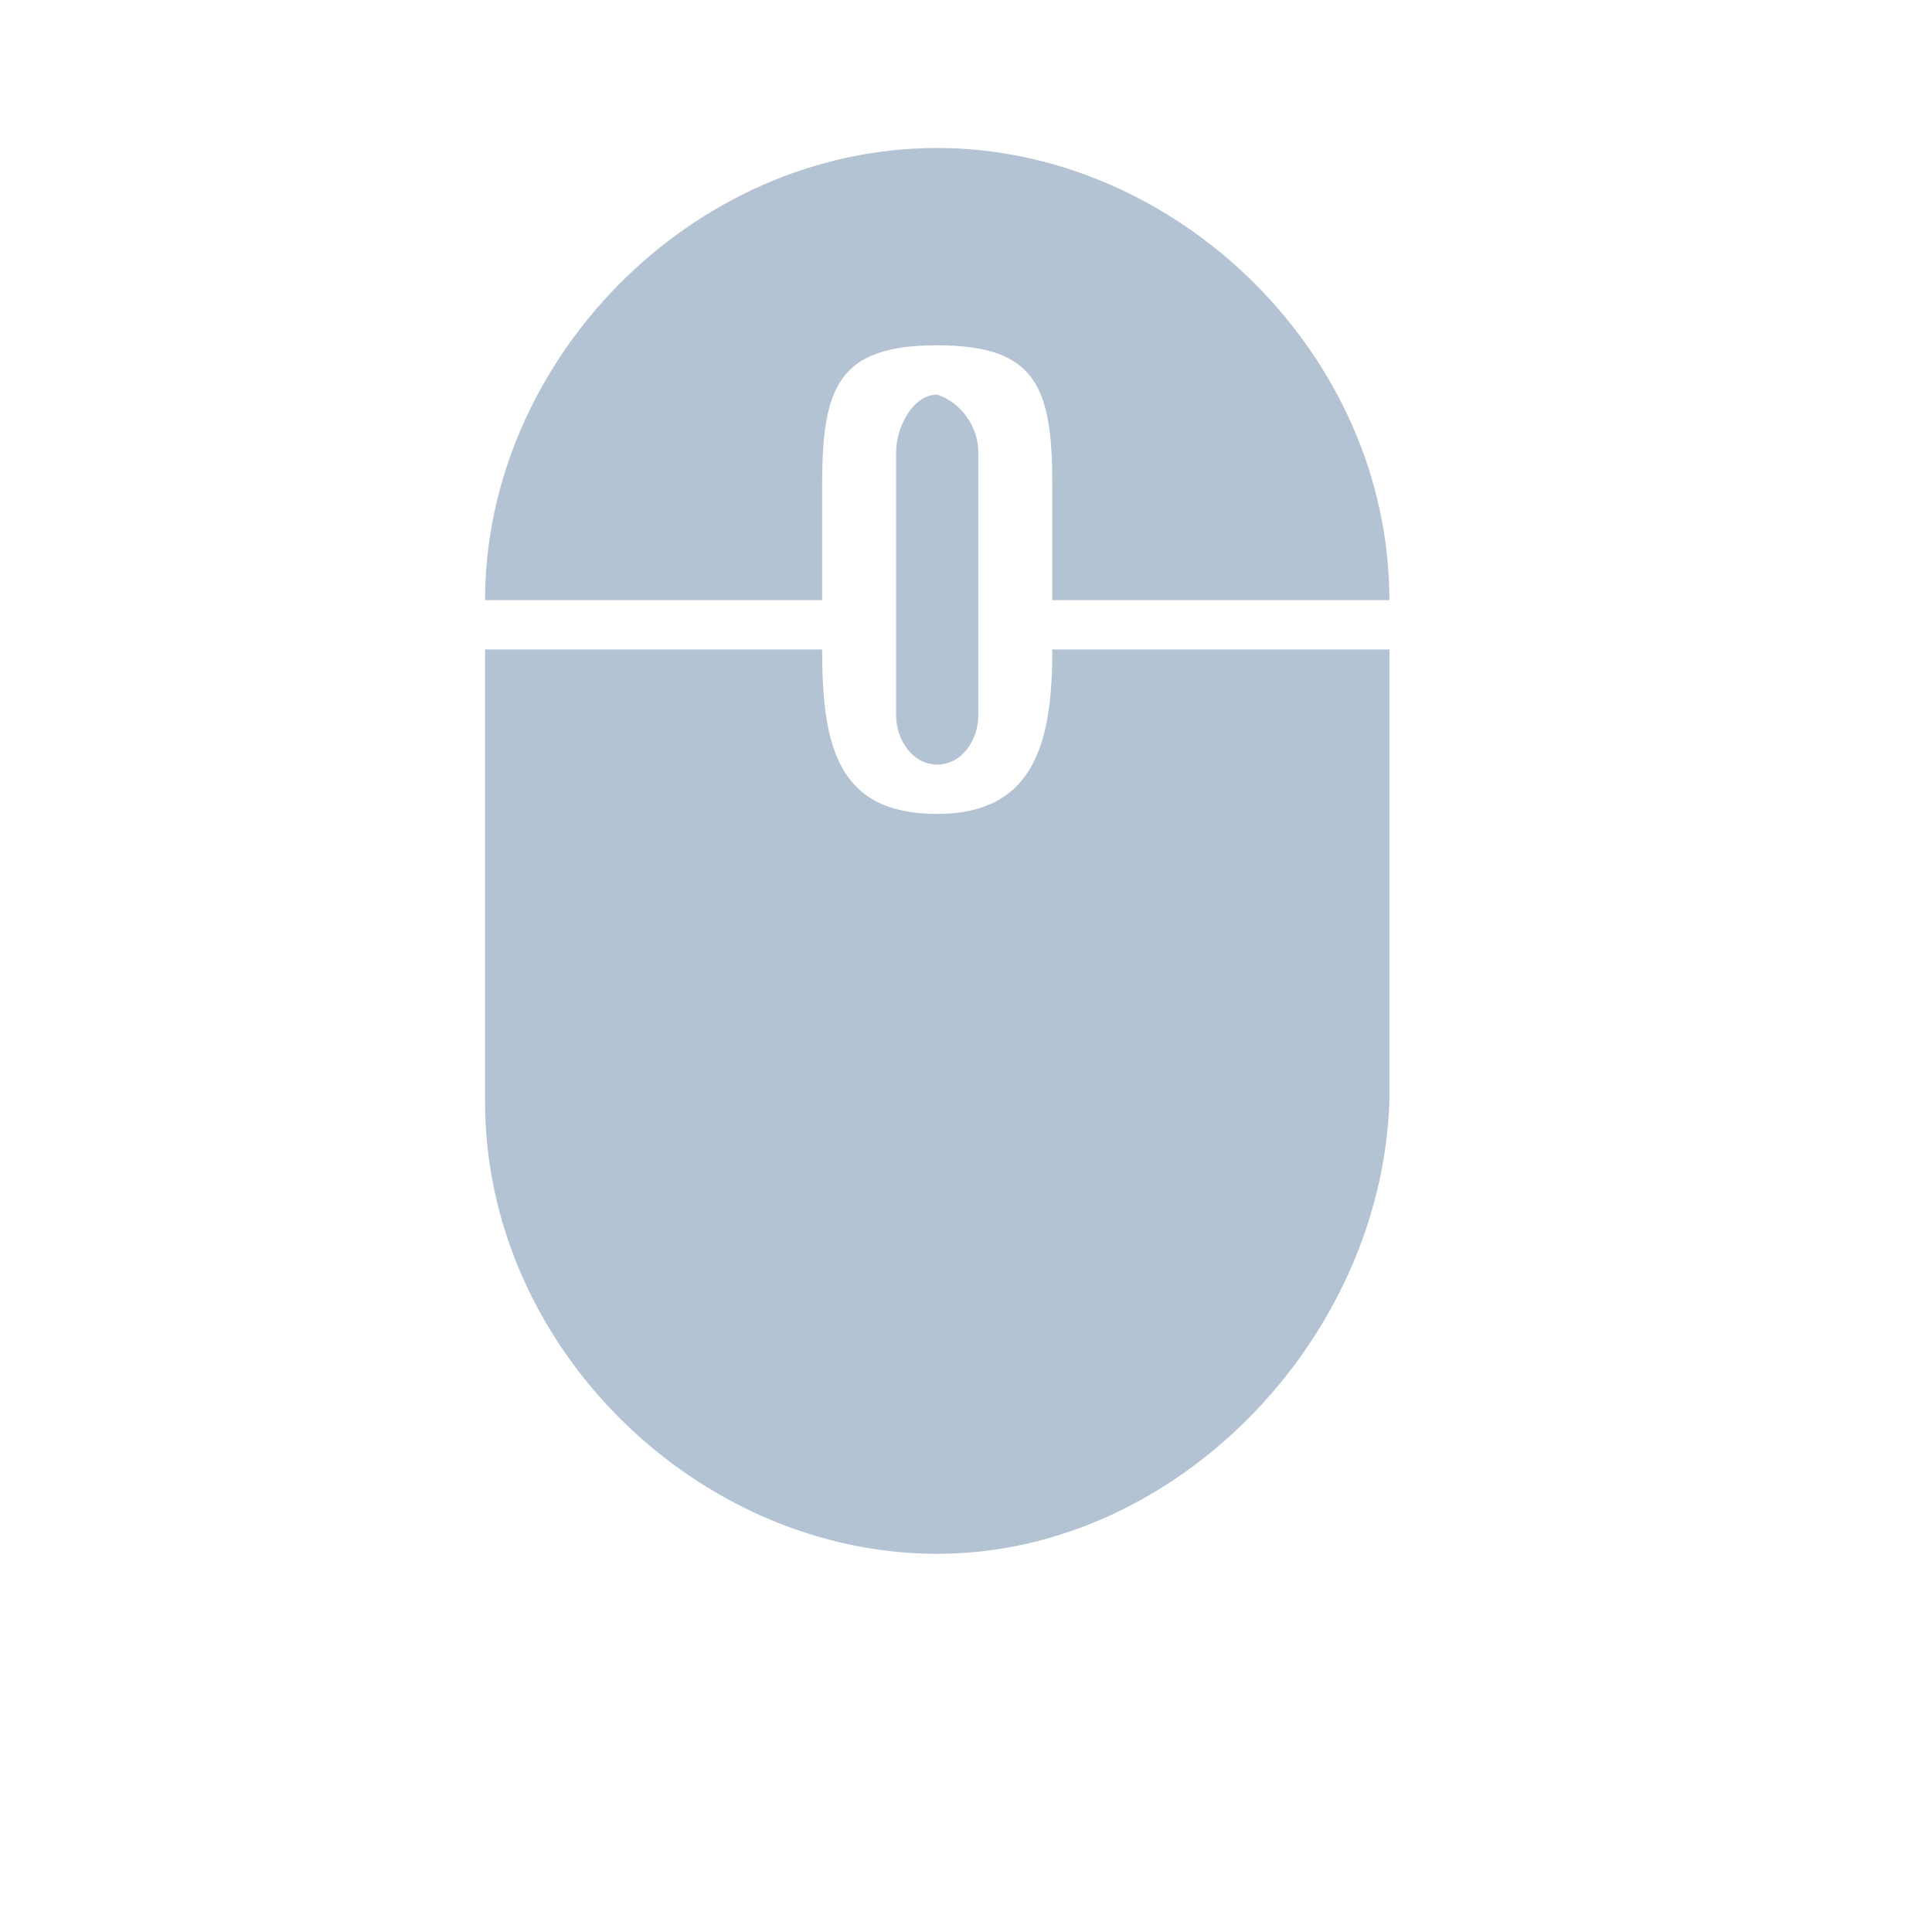 <?xml version="1.0" encoding="utf-8"?>
<!-- Generator: Adobe Illustrator 25.2.0, SVG Export Plug-In . SVG Version: 6.00 Build 0)  -->
<svg version="1.1" id="Layer_1" xmlns="http://www.w3.org/2000/svg" xmlns:xlink="http://www.w3.org/1999/xlink" x="0px" y="0px"
	 viewBox="0 0 23.5 23.5" style="enable-background:new 0 0 23.5 23.5;" xml:space="preserve">
<style type="text/css">
	.st0{fill:#B4C3D3;}
	.st1{fill:#FFFFFF;}
	.st2{fill-rule:evenodd;clip-rule:evenodd;fill:#B4C3D3;}
	.st3{fill:none;}
</style>
<g>
	<path class="st2" d="M11.4,18.9c-2.9,0-5.5-2.5-5.5-5.5V7.9H10c0,1.2,0.2,2,1.4,2c1.2,0,1.4-0.9,1.4-2h4.1v5.5
		C16.8,16.3,14.3,18.9,11.4,18.9L11.4,18.9z M11.9,5.5v3.2c0,0.3-0.2,0.6-0.5,0.6c-0.3,0-0.5-0.3-0.5-0.6V5.5c0-0.3,0.2-0.7,0.5-0.7
		C11.7,4.9,11.9,5.2,11.9,5.5L11.9,5.5z M12.8,5.9c0-1.2-0.2-1.7-1.4-1.7c-1.2,0-1.4,0.5-1.4,1.7v1.4H5.9c0-2.9,2.5-5.5,5.5-5.5
		c2.9,0,5.5,2.5,5.5,5.5h-4.1V5.9L12.8,5.9z"/>
</g>
</svg>
